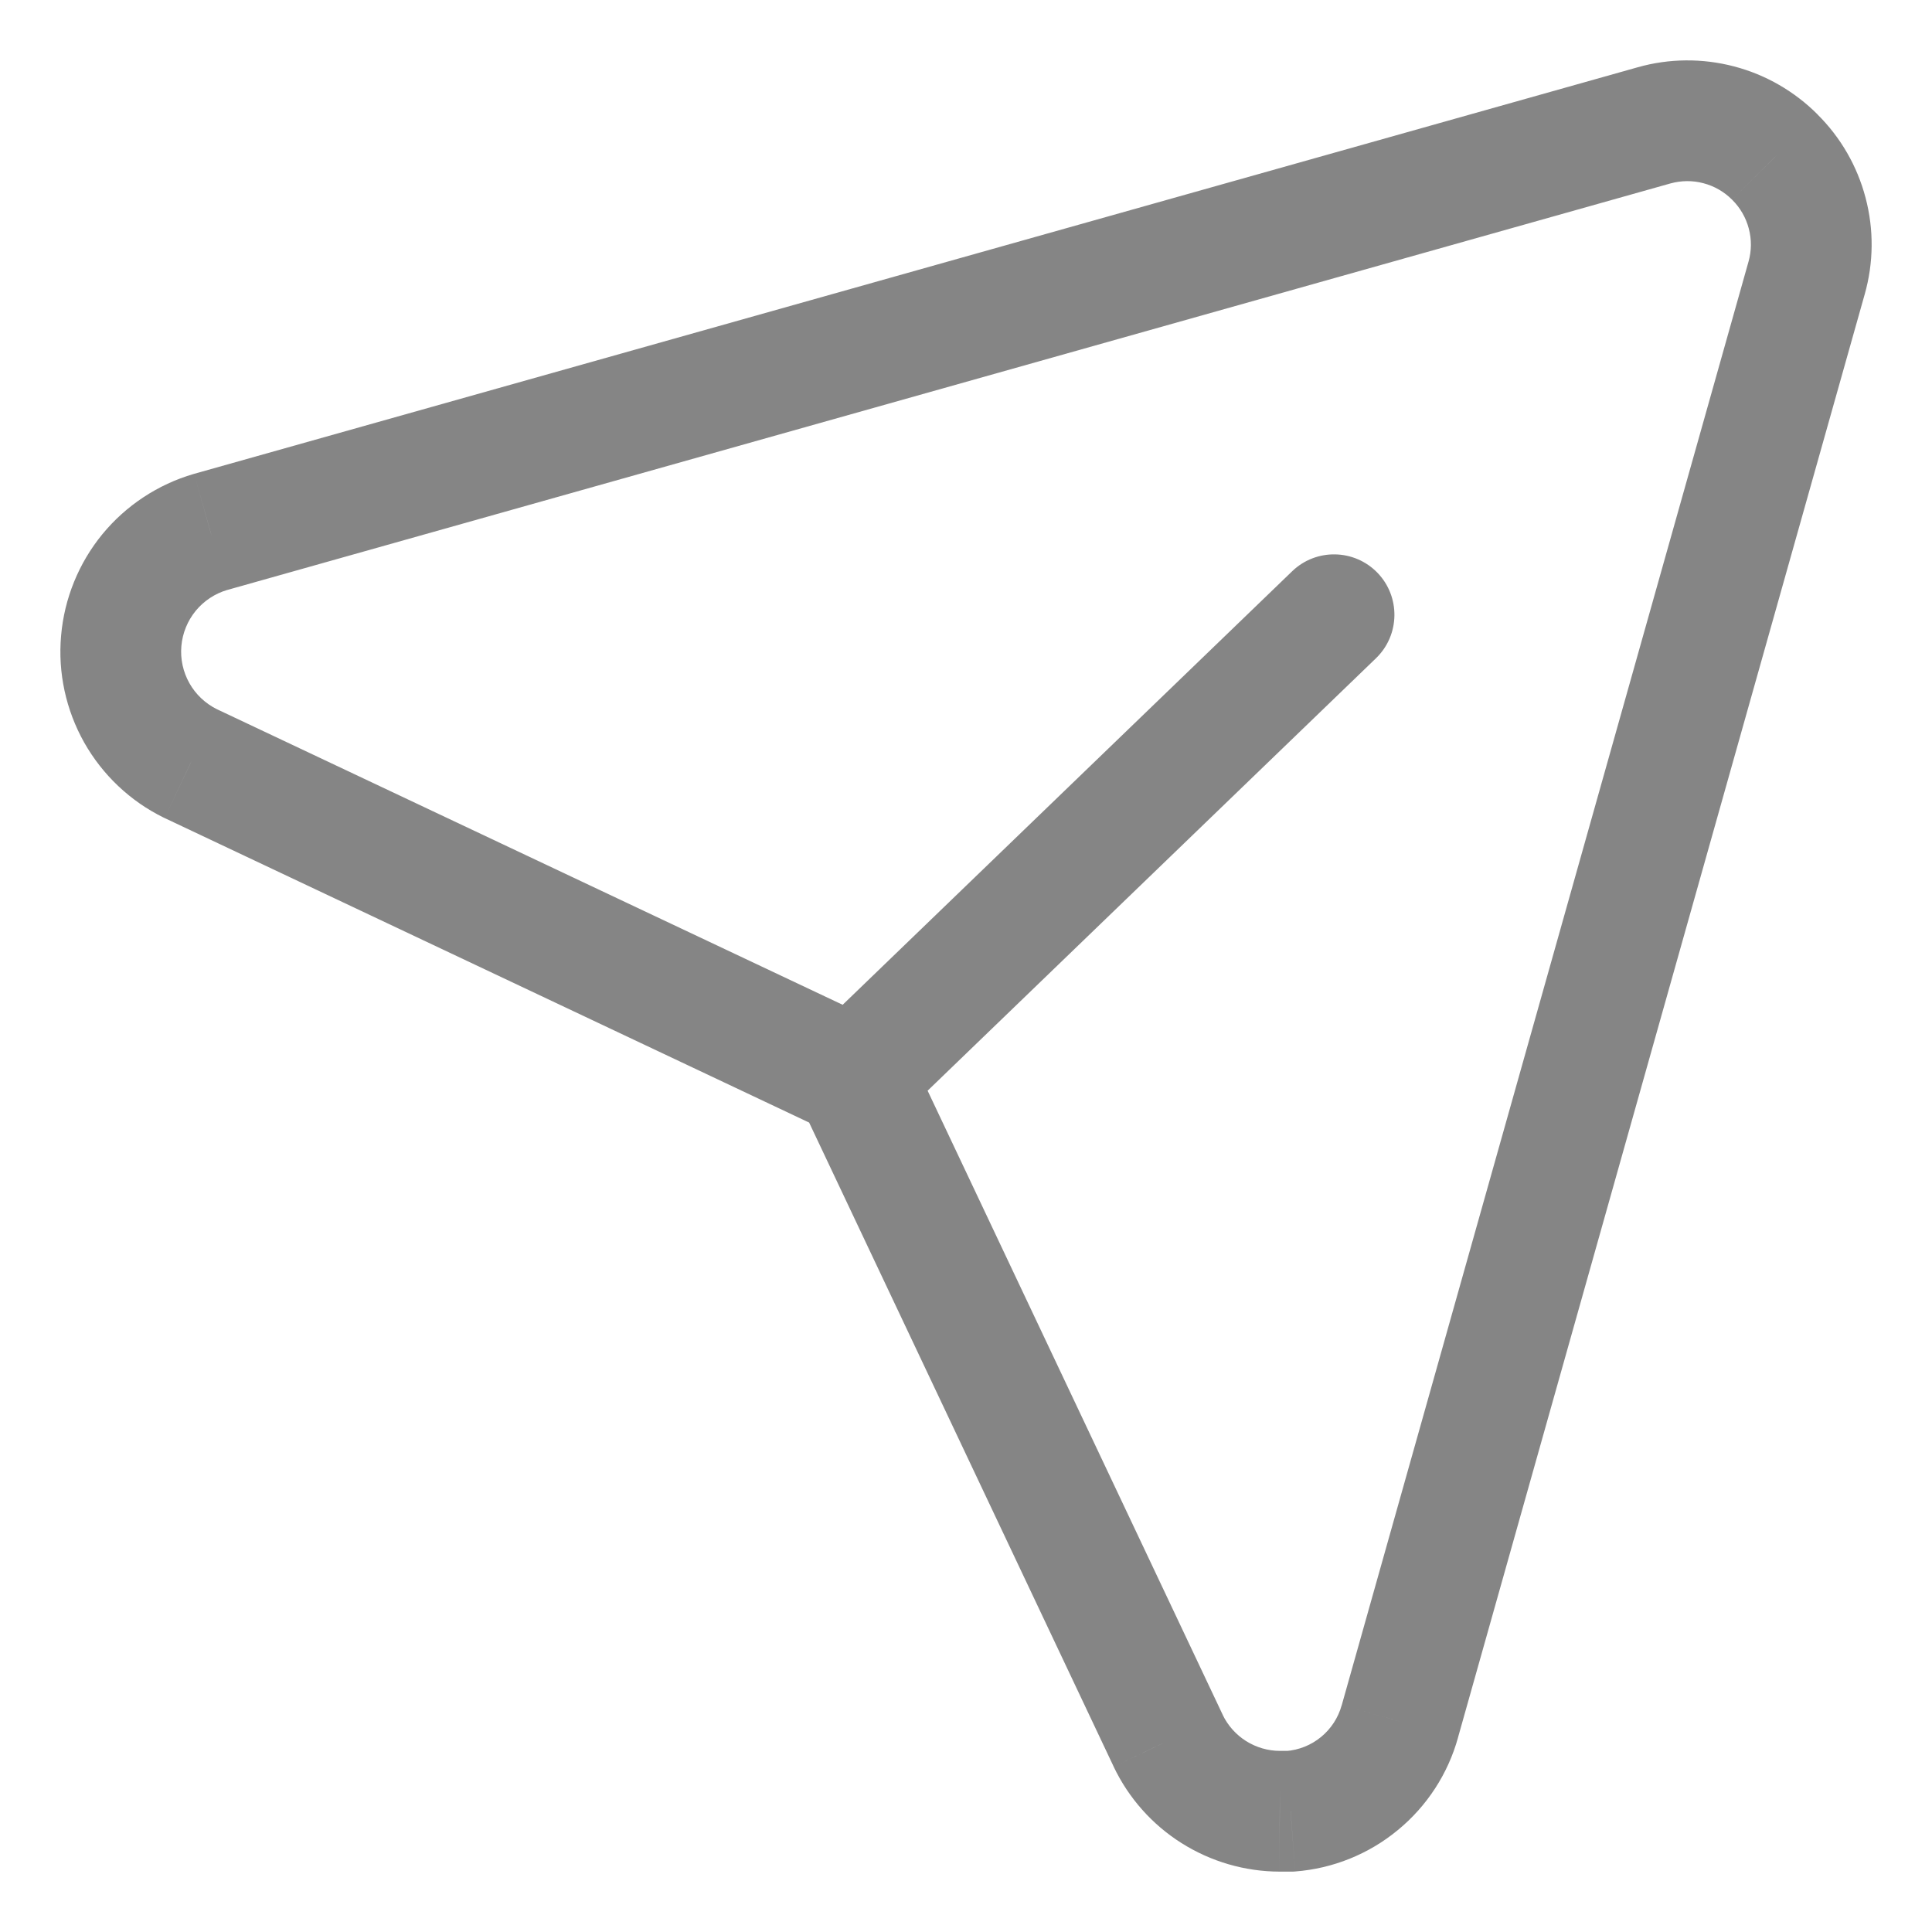 <svg width="24" height="24" viewBox="0 0 24 24" fill="none" xmlns="http://www.w3.org/2000/svg">
<path d="M22.048 1.952L21.516 2.48L21.52 2.484L22.048 1.952ZM20.546 1.557L20.75 2.279L20.75 2.279L20.546 1.557ZM2.615 6.608L2.412 5.886L2.405 5.888L2.615 6.608ZM1.851 7.113L1.271 6.637H1.271L1.851 7.113ZM1.7 8.855L1.046 9.224H1.046L1.7 8.855ZM2.365 9.484L2.034 10.157L2.045 10.162L2.365 9.484ZM10.614 13.38L11.292 13.06L11.177 12.817L10.934 12.702L10.614 13.38ZM14.512 21.625L13.834 21.945L13.835 21.948L14.512 21.625ZM15.078 22.262L15.479 21.628L15.479 21.628L15.078 22.262ZM15.898 22.5L15.896 23.25H15.898V22.5ZM16.032 22.5V23.25H16.061L16.09 23.248L16.032 22.5ZM16.887 22.156L17.363 22.735L17.363 22.735L16.887 22.156ZM17.39 21.384L16.668 21.181L16.667 21.183L17.39 21.384ZM22.442 3.453L21.721 3.249L21.721 3.249L22.442 3.453ZM22.45 2.648L23.175 2.458L23.175 2.458L22.45 2.648ZM10.166 12.773C9.868 13.06 9.86 13.535 10.147 13.833C10.435 14.132 10.91 14.14 11.208 13.853L10.166 12.773ZM17.093 8.177C17.391 7.889 17.399 7.414 17.112 7.116C16.824 6.818 16.349 6.809 16.051 7.097L17.093 8.177ZM22.58 1.423C22.293 1.135 21.935 0.928 21.541 0.825L21.16 2.276C21.295 2.311 21.418 2.382 21.516 2.48L22.58 1.423ZM21.541 0.825C21.148 0.722 20.734 0.725 20.343 0.836L20.75 2.279C20.884 2.242 21.026 2.24 21.16 2.276L21.541 0.825ZM20.343 0.836L2.412 5.886L2.819 7.33L20.75 2.279L20.343 0.836ZM2.405 5.888C1.961 6.018 1.565 6.279 1.271 6.637L2.431 7.588C2.533 7.464 2.671 7.373 2.825 7.328L2.405 5.888ZM1.271 6.637C0.978 6.995 0.799 7.434 0.759 7.896L2.253 8.026C2.267 7.865 2.329 7.713 2.431 7.588L1.271 6.637ZM0.759 7.896C0.718 8.357 0.819 8.82 1.046 9.224L2.353 8.487C2.274 8.347 2.239 8.186 2.253 8.026L0.759 7.896ZM1.046 9.224C1.274 9.627 1.618 9.953 2.034 10.157L2.696 8.811C2.552 8.74 2.432 8.627 2.353 8.487L1.046 9.224ZM2.045 10.162L10.293 14.059L10.934 12.702L2.686 8.806L2.045 10.162ZM9.936 13.701L13.834 21.945L15.19 21.304L11.292 13.06L9.936 13.701ZM13.835 21.948C14.021 22.337 14.313 22.666 14.678 22.896L15.479 21.628C15.353 21.548 15.252 21.435 15.188 21.301L13.835 21.948ZM14.678 22.896C15.043 23.126 15.465 23.249 15.896 23.25L15.899 21.75C15.751 21.75 15.605 21.707 15.479 21.628L14.678 22.896ZM15.898 23.25H16.032V21.75H15.898V23.25ZM16.09 23.248C16.557 23.212 17.002 23.033 17.363 22.735L16.411 21.577C16.287 21.679 16.135 21.74 15.975 21.752L16.09 23.248ZM17.363 22.735C17.725 22.438 17.987 22.036 18.112 21.585L16.667 21.183C16.624 21.338 16.535 21.475 16.411 21.577L17.363 22.735ZM18.111 21.587L23.164 3.656L21.721 3.249L16.668 21.181L18.111 21.587ZM23.164 3.656C23.275 3.265 23.279 2.851 23.175 2.458L21.724 2.839C21.76 2.974 21.759 3.115 21.721 3.249L23.164 3.656ZM23.175 2.458C23.072 2.064 22.865 1.706 22.576 1.42L21.52 2.484C21.618 2.582 21.689 2.705 21.724 2.839L23.175 2.458ZM11.208 13.853L17.093 8.177L16.051 7.097L10.166 12.773L11.208 13.853Z" fill="#0D0D0D" fill-opacity="0.5"/>
</svg>
